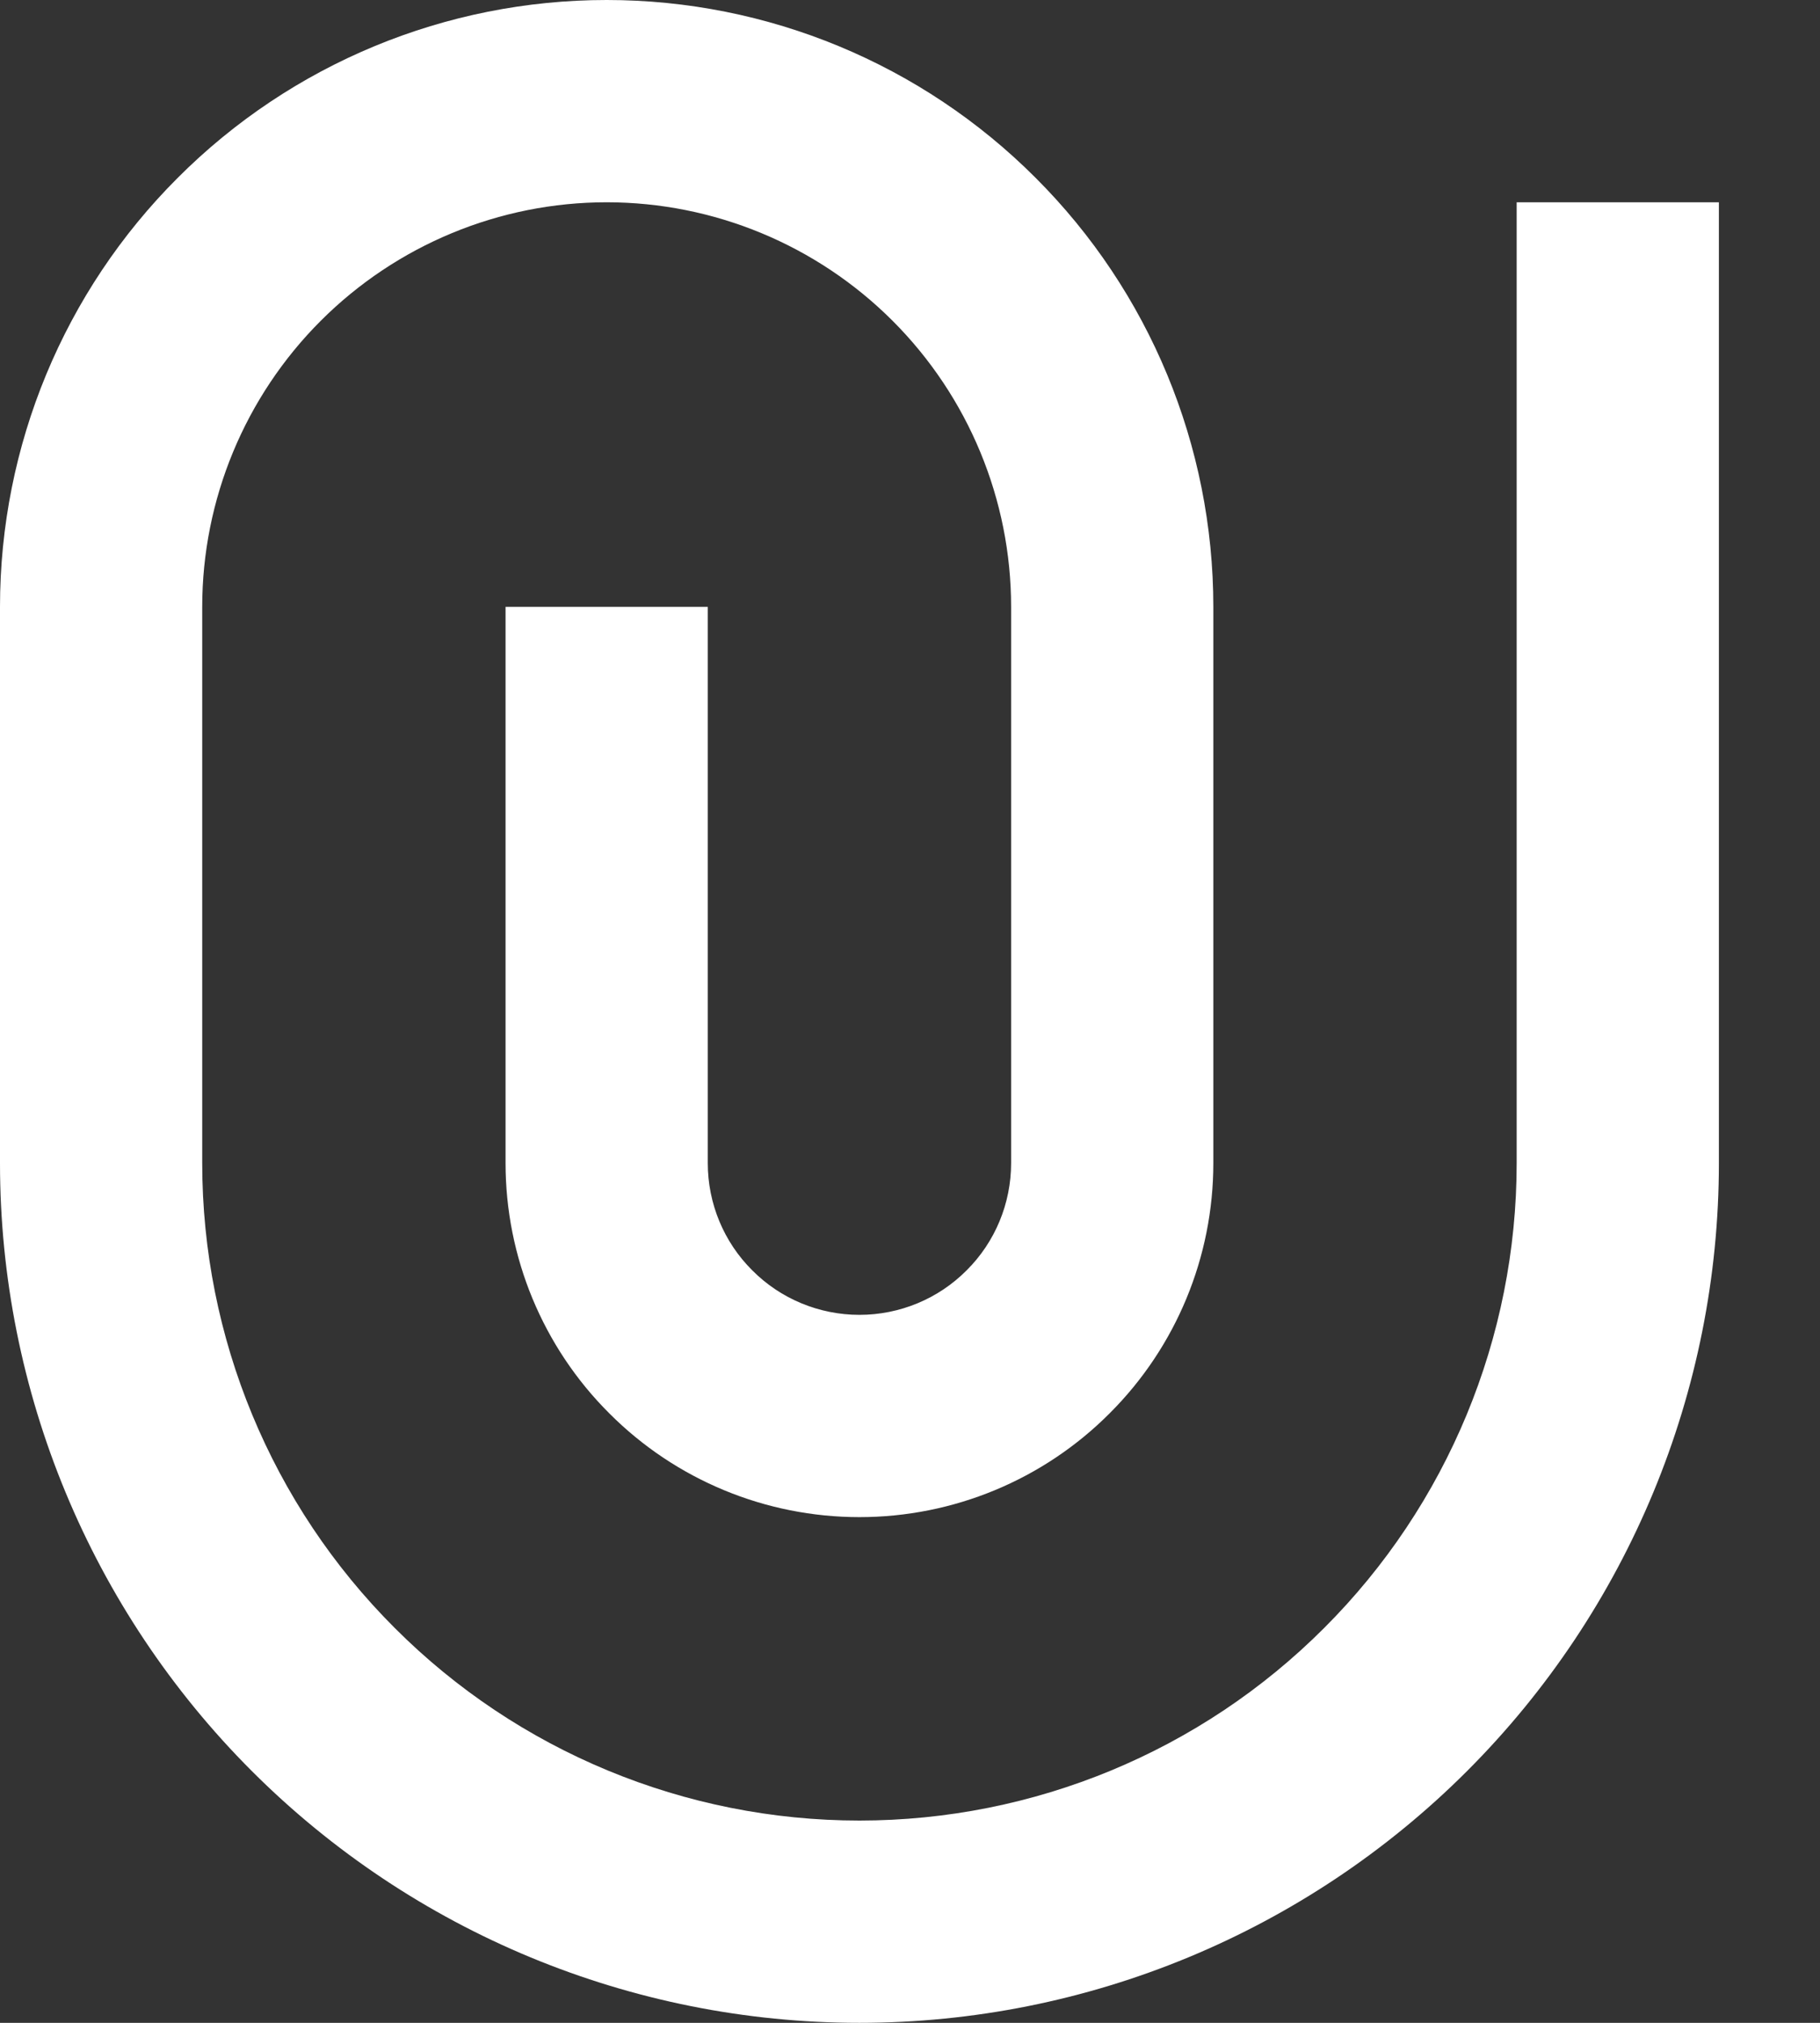 <svg width="9" height="10" viewBox="0 0 9 10" fill="none" xmlns="http://www.w3.org/2000/svg">
<rect x="0" y="0" width="9" height="10" fill="#333333" stroke="none"/>
<path d="M5 5.75V3C5 2.47 4.789 1.961 4.414 1.586C4.039 1.211 3.53 1 3 1C2.47 1 1.961 1.211 1.586 1.586C1.211 1.961 1 2.47 1 3V5.75C1 6.612 1.342 7.439 1.952 8.048C2.561 8.658 3.388 9 4.25 9C5.112 9 5.939 8.658 6.548 8.048C7.158 7.439 7.5 6.612 7.5 5.75V1H8.5V5.75C8.5 6.877 8.052 7.958 7.255 8.755C6.458 9.552 5.377 10 4.25 10C3.123 10 2.042 9.552 1.245 8.755C0.448 7.958 0 6.877 0 5.75V3C0 2.204 0.316 1.441 0.879 0.879C1.441 0.316 2.204 0 3 0C3.796 0 4.559 0.316 5.121 0.879C5.684 1.441 6 2.204 6 3V5.75C6 6.214 5.816 6.659 5.487 6.987C5.159 7.316 4.714 7.5 4.25 7.5C3.786 7.5 3.341 7.316 3.013 6.987C2.684 6.659 2.5 6.214 2.5 5.75V3H3.5V5.75C3.5 5.949 3.579 6.14 3.72 6.28C3.86 6.421 4.051 6.5 4.25 6.5C4.449 6.5 4.64 6.421 4.78 6.28C4.921 6.14 5 5.949 5 5.75Z" fill="white"/>
</svg>
